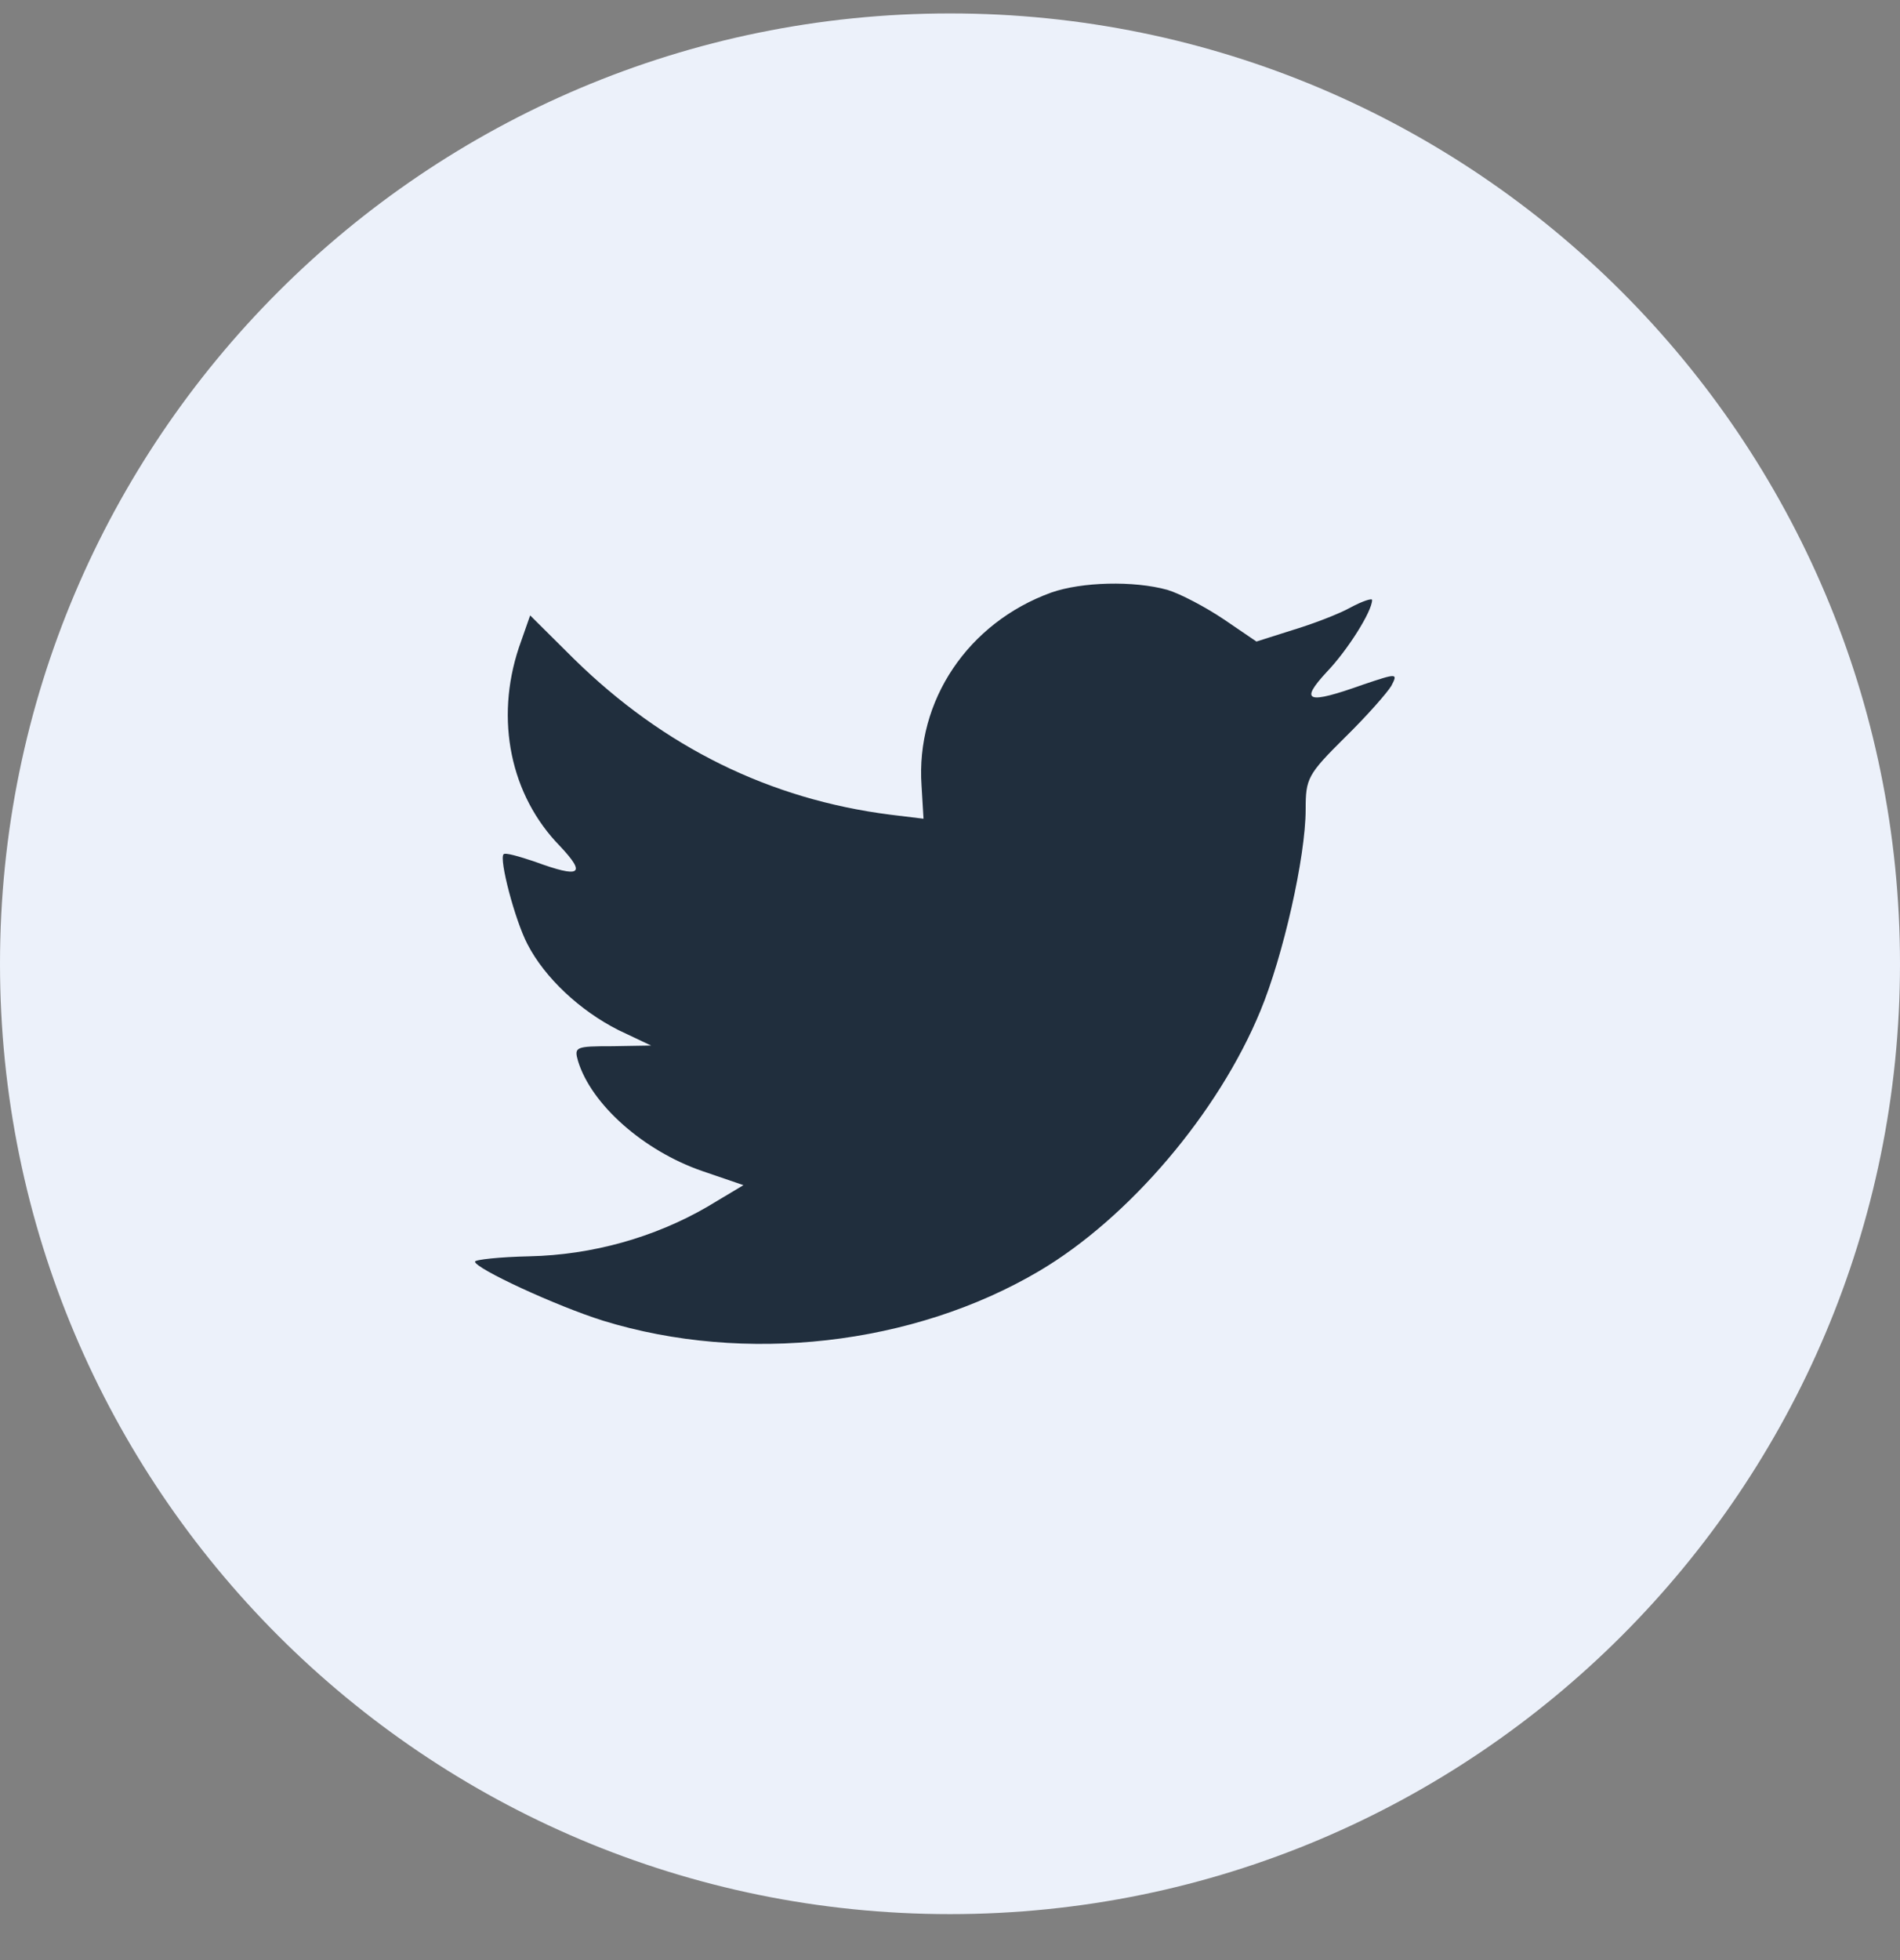 <svg width="32" height="33" viewBox="0 0 32 33" fill="none" xmlns="http://www.w3.org/2000/svg">
<rect x="0" y="0" width="32" height="33" fill="#808080" stroke="none"/>
<path fill-rule="evenodd" clip-rule="evenodd" d="M0 16.226C0 7.389 7.163 0.226 16 0.226C24.837 0.226 32 7.389 32 16.226C32 25.062 24.837 32.226 16 32.226C7.163 32.226 0 25.062 0 16.226Z" fill="#ECF1FA"/>
<path fill-rule="evenodd" clip-rule="evenodd" d="M15.521 13.231L15.554 13.784L14.995 13.716C12.958 13.457 11.178 12.575 9.668 11.095L8.929 10.361L8.739 10.903C8.336 12.112 8.593 13.389 9.433 14.247C9.88 14.722 9.779 14.79 9.007 14.507C8.739 14.417 8.504 14.349 8.481 14.383C8.403 14.462 8.671 15.49 8.884 15.897C9.175 16.462 9.768 17.016 10.417 17.343L10.966 17.603L10.317 17.614C9.69 17.614 9.668 17.626 9.735 17.863C9.959 18.597 10.843 19.377 11.828 19.716L12.521 19.953L11.917 20.315C11.022 20.835 9.97 21.128 8.918 21.151C8.414 21.162 8 21.207 8 21.241C8 21.354 9.365 21.987 10.16 22.236C12.544 22.97 15.375 22.654 17.502 21.399C19.013 20.507 20.523 18.733 21.229 17.016C21.609 16.1 21.99 14.428 21.99 13.626C21.99 13.106 22.023 13.039 22.65 12.417C23.019 12.056 23.366 11.66 23.433 11.547C23.545 11.332 23.534 11.332 22.963 11.524C22.012 11.863 21.878 11.818 22.348 11.31C22.695 10.948 23.109 10.293 23.109 10.101C23.109 10.067 22.941 10.123 22.751 10.225C22.549 10.338 22.102 10.508 21.766 10.609L21.161 10.801L20.613 10.428C20.311 10.225 19.886 9.999 19.662 9.931C19.091 9.773 18.218 9.796 17.703 9.977C16.304 10.485 15.42 11.796 15.521 13.231Z" fill="#202E3D"/>
</svg>
